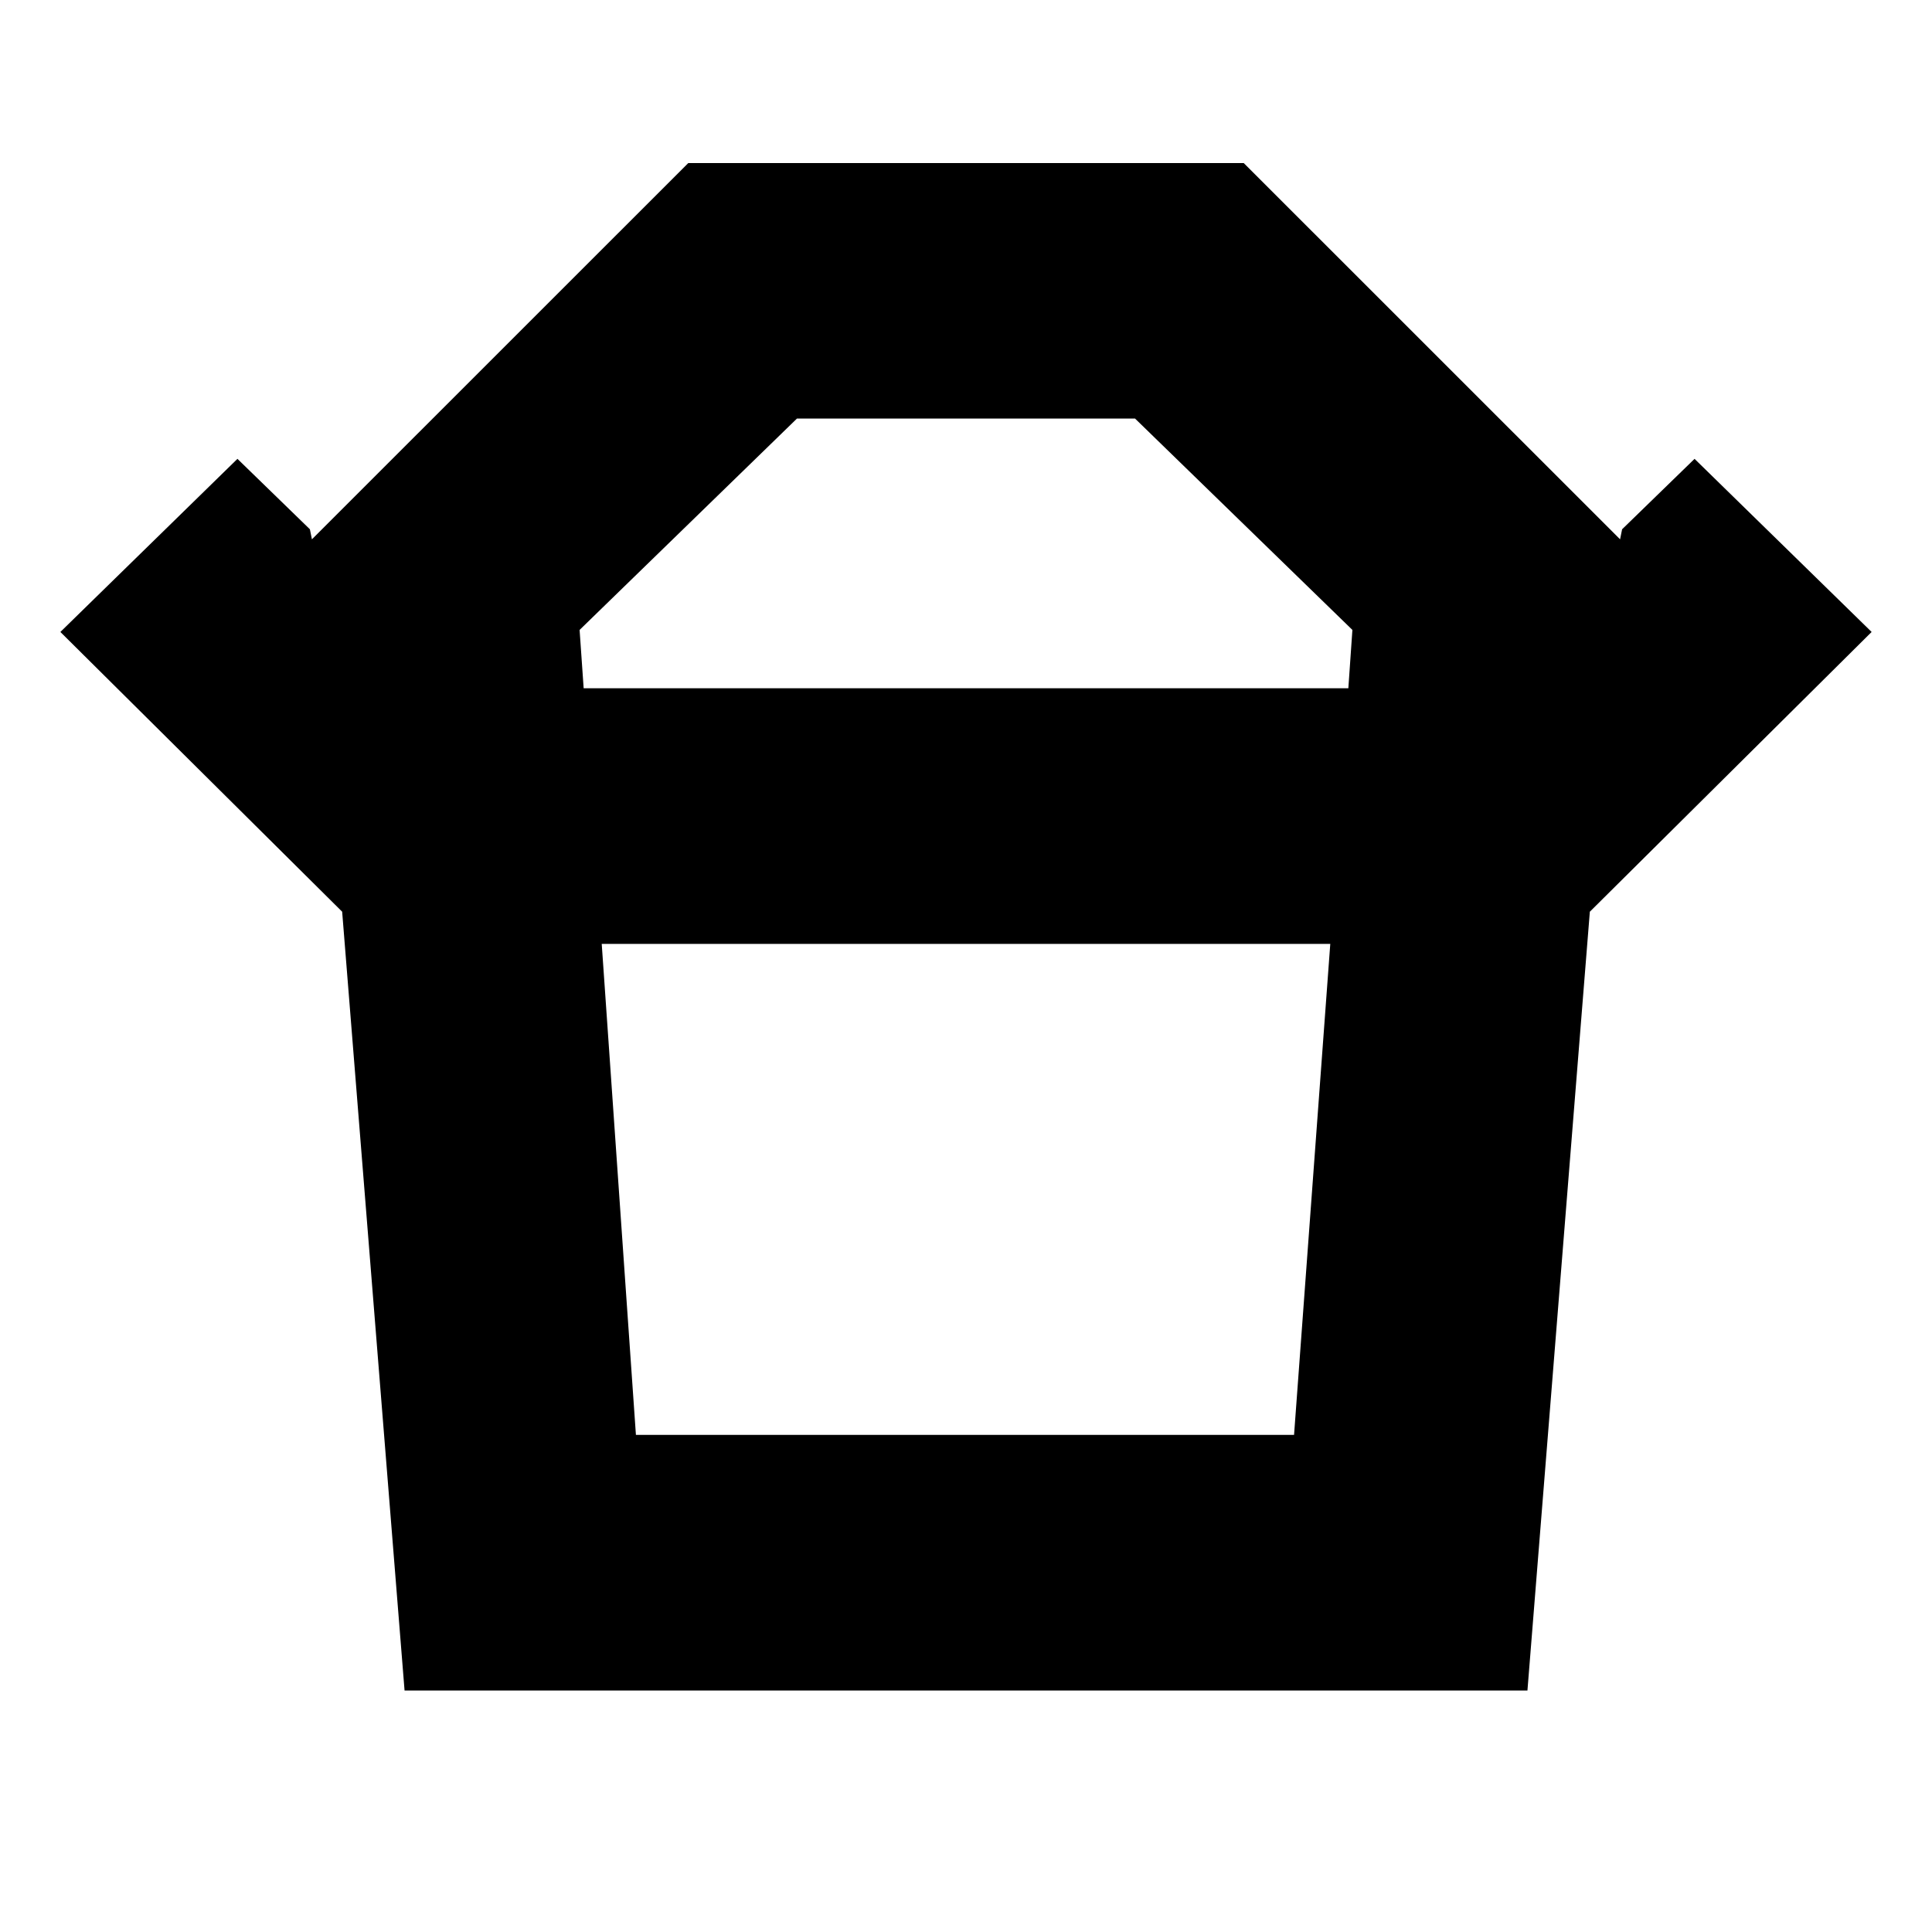 <svg xmlns="http://www.w3.org/2000/svg" height="20" width="20"><path d="M6.583 14.854h6.813l.375-5.083H6.229Zm-.541-7.729h7.916L14 6.521l-2.25-2.188h-3.5L6 6.521Zm-2.5 2.313L.625 6.542 2.458 4.75l.75.729.021.104 3.896-3.895h5.75l3.896 3.895.021-.104.75-.729 1.833 1.792-2.917 2.896Zm.646 8.062-.646-8.062h12.916l-.646 8.062ZM10 7.125Zm-.021 2.646Z"/></svg>